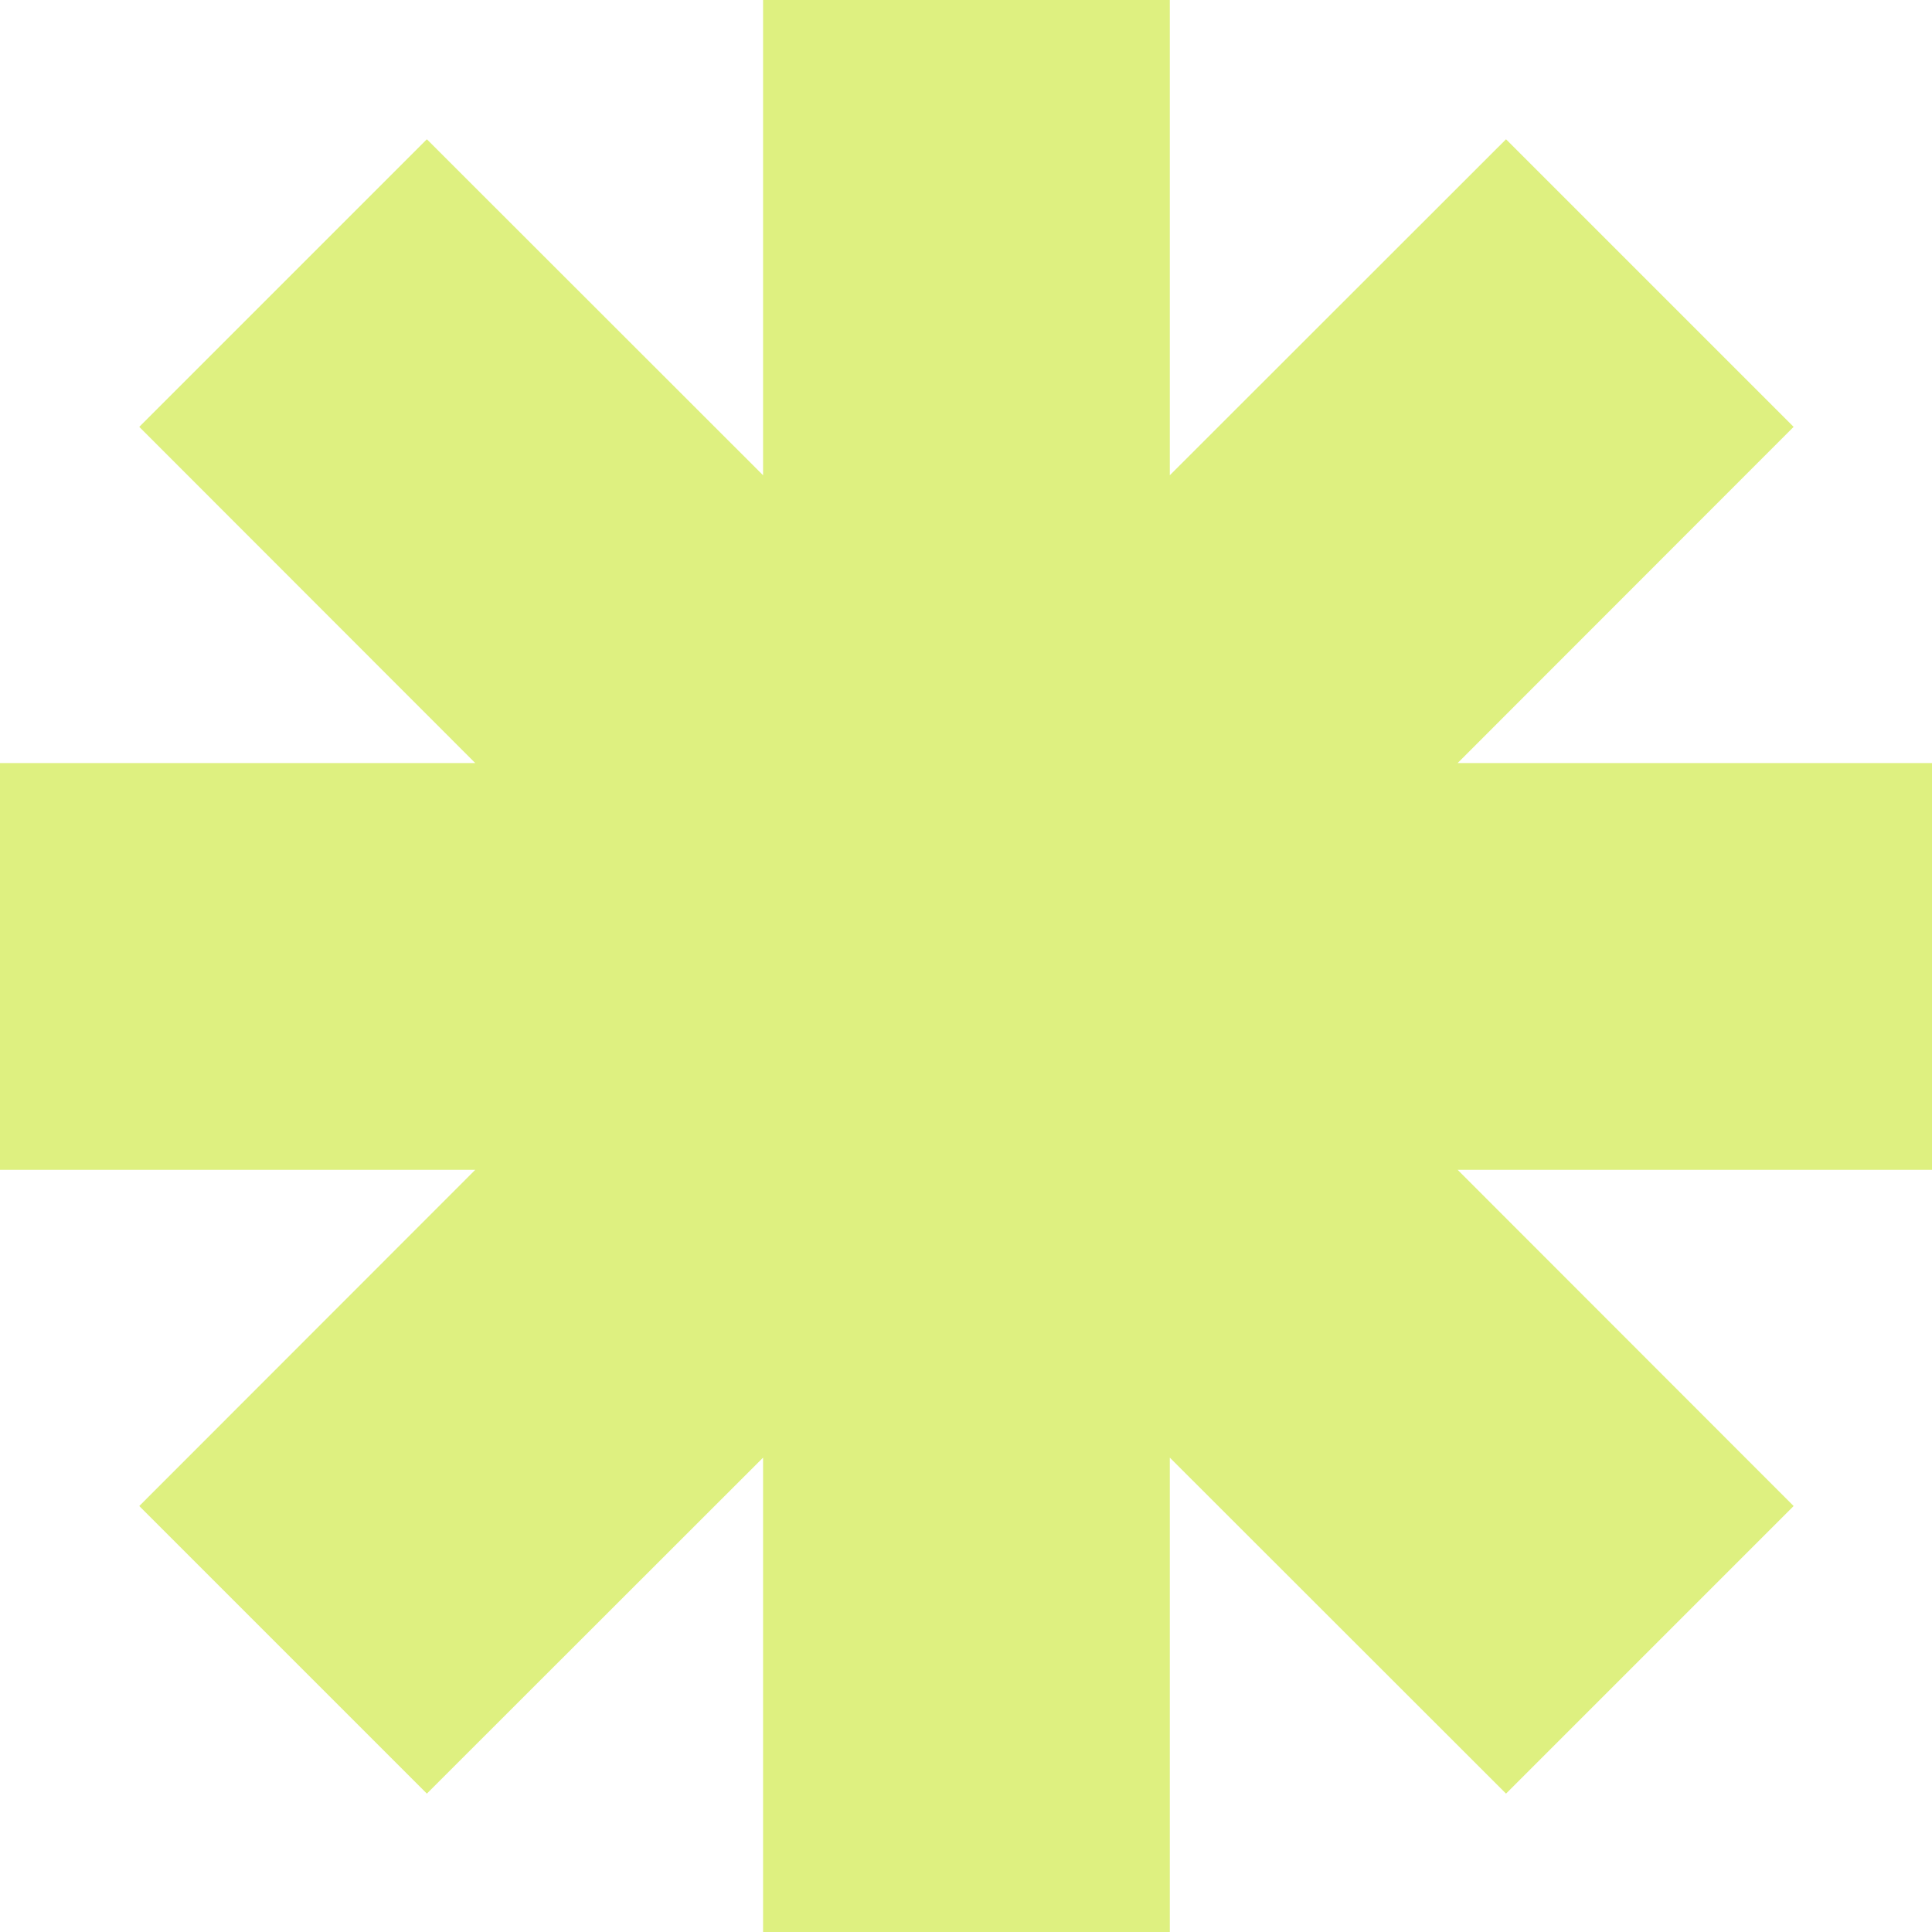 <svg xmlns="http://www.w3.org/2000/svg" xmlns:xlink="http://www.w3.org/1999/xlink" width="500" zoomAndPan="magnify" viewBox="0 0 375 375" height="500" preserveAspectRatio="xMidYMid meet" version="1.0"><path fill="#def080" d="M 375.172 148.113 L 282.922 148.113 L 348.141 82.852 L 292.32 27.031 L 227.059 92.25 L 227.059 0 L 148.113 0 L 148.113 92.25 L 82.852 27.031 L 27.031 82.852 L 92.25 148.113 L 0 148.113 L 0 227.059 L 92.25 227.059 L 27.031 292.32 L 82.852 348.141 L 148.113 282.922 L 148.113 375.172 L 227.059 375.172 L 227.059 282.922 L 292.32 348.141 L 348.141 292.32 L 282.922 227.059 L 375.172 227.059 Z M 375.172 148.113 " fill-opacity="1" fill-rule="nonzero"/></svg>